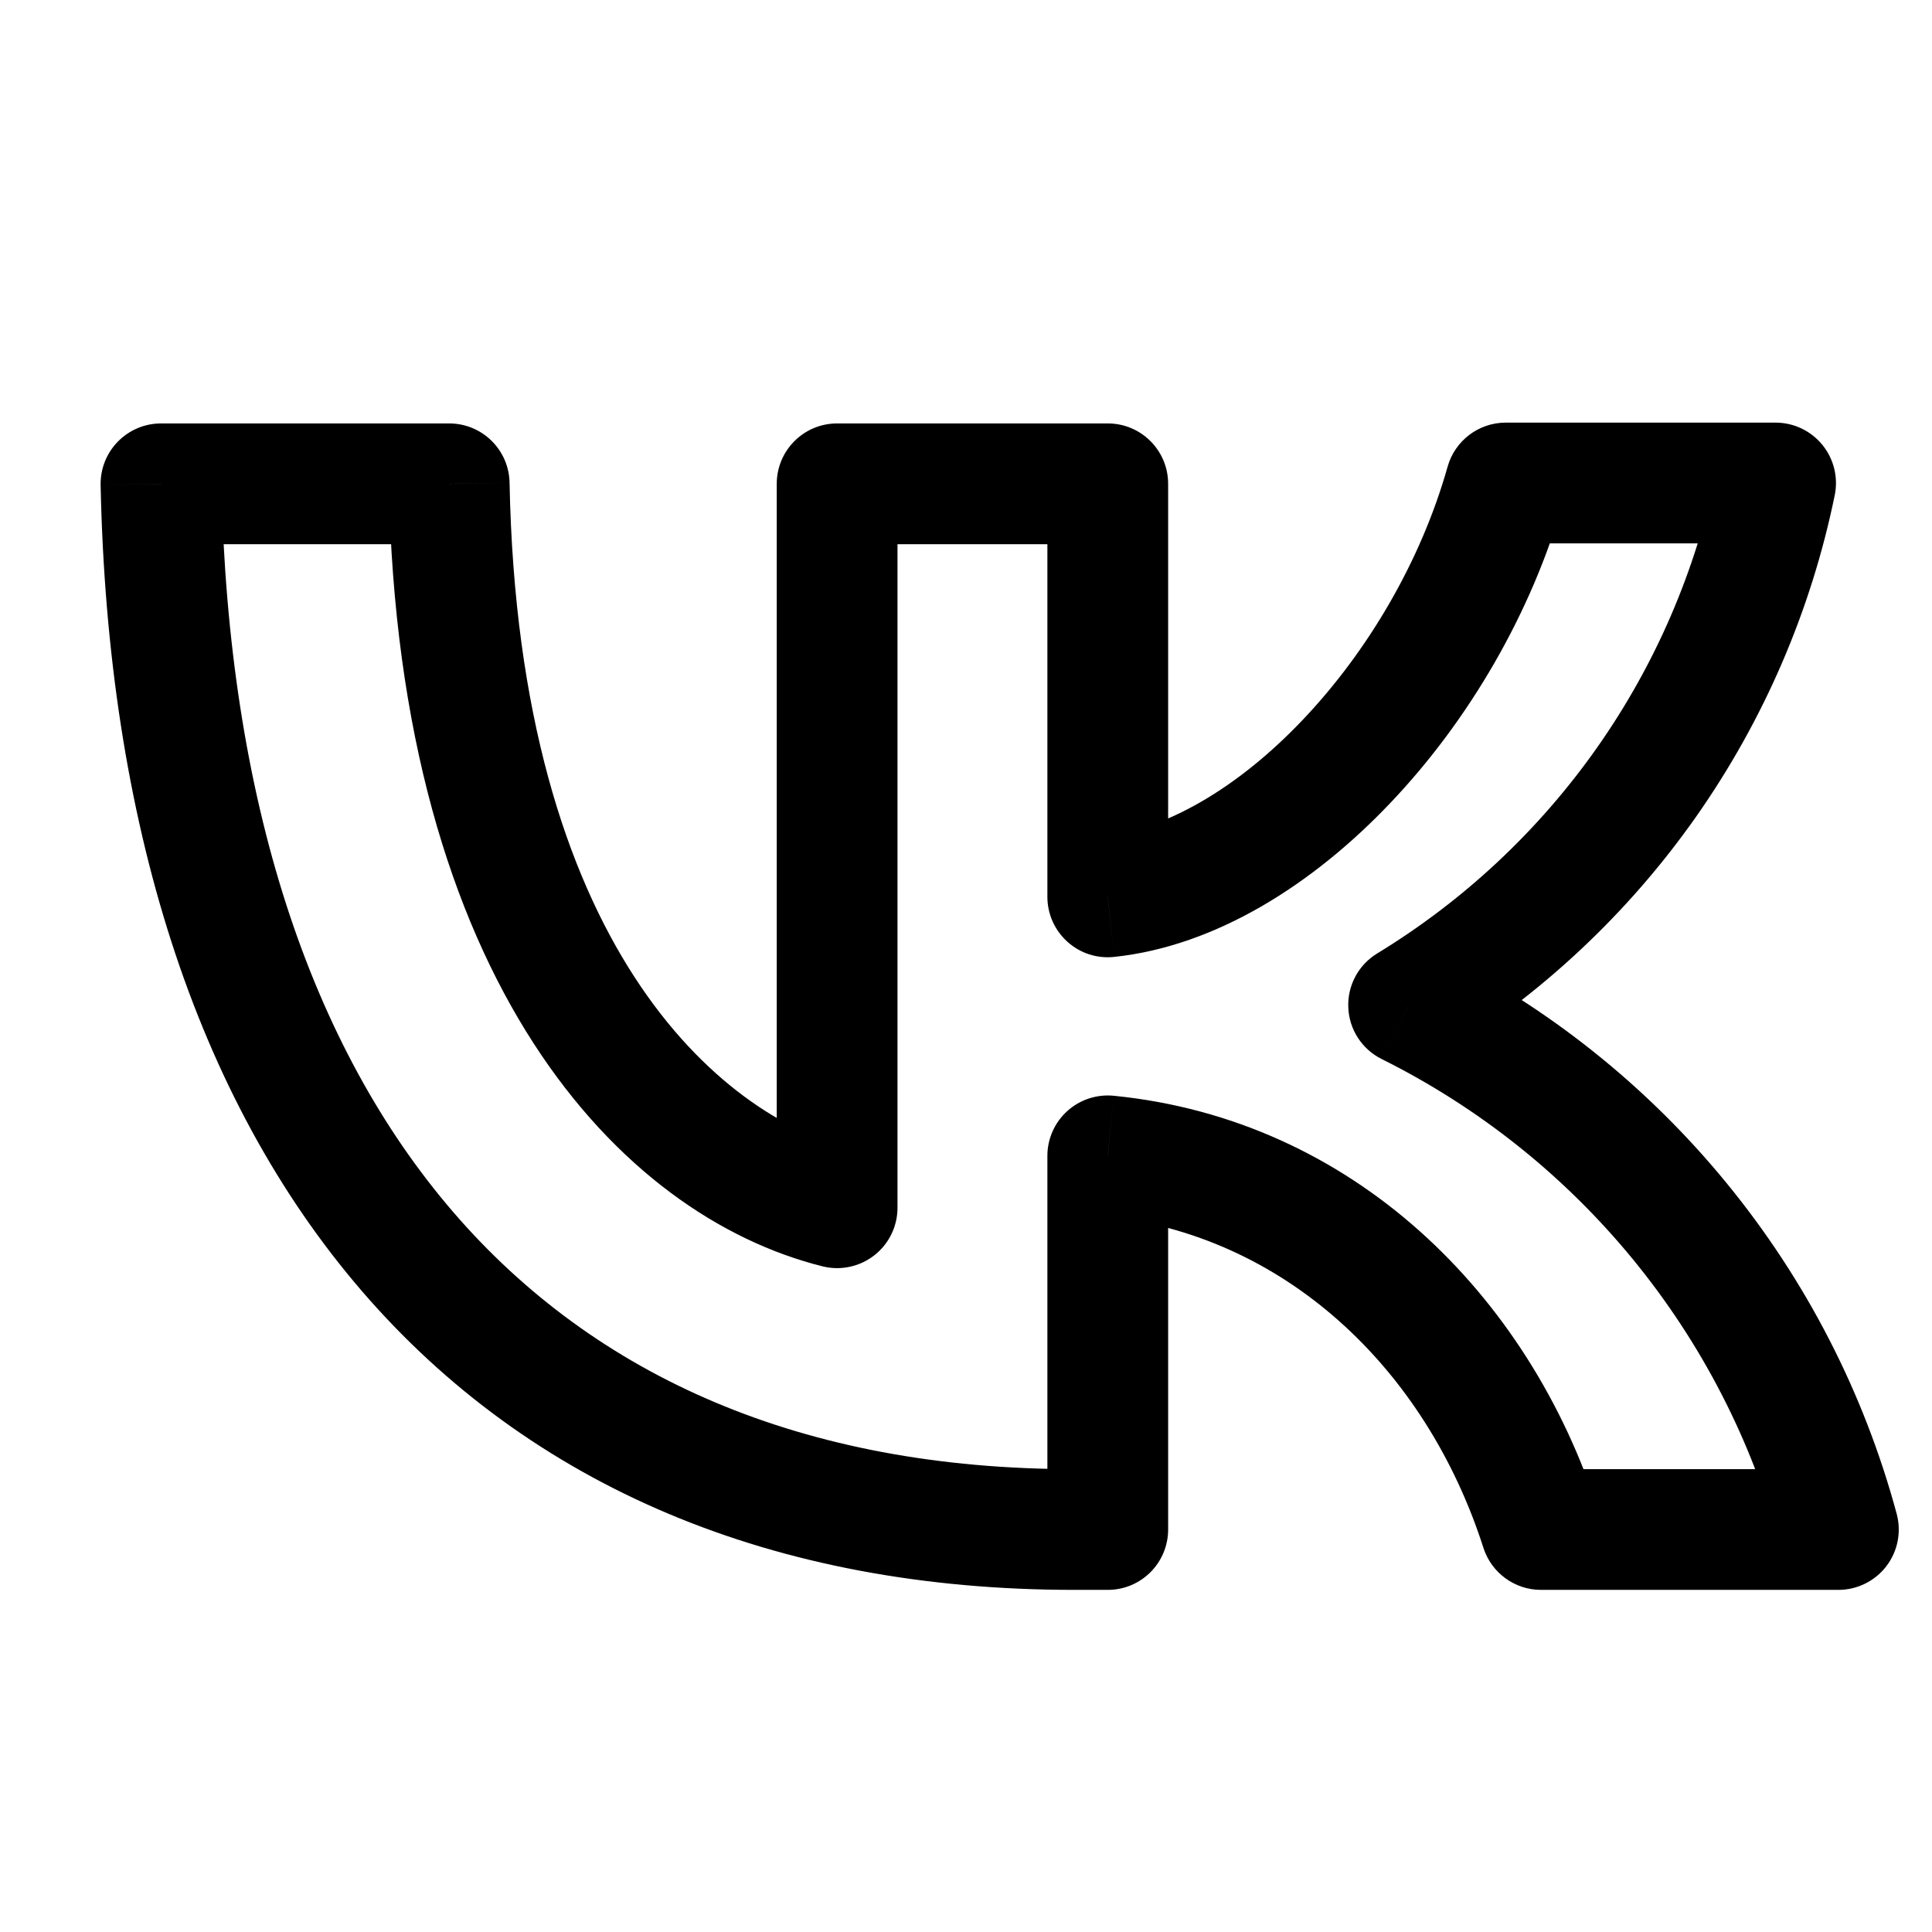 <svg width="24" height="24" viewBox="0 0 24 24" xmlns="http://www.w3.org/2000/svg">
<path d="M2 6.01L1.25 6.026C1.246 5.824 1.323 5.63 1.464 5.486C1.605 5.342 1.798 5.26 2 5.26V6.01ZM5.58 6.01V5.26C5.989 5.26 6.322 5.587 6.33 5.996L5.58 6.01ZM10.399 15.003H11.149C11.149 15.234 11.043 15.452 10.861 15.594C10.679 15.736 10.442 15.787 10.218 15.731L10.399 15.003ZM10.399 6.01H9.649C9.649 5.596 9.985 5.26 10.399 5.26V6.01ZM13.761 6.01V5.26C14.176 5.26 14.511 5.596 14.511 6.01H13.761ZM13.761 11.142L13.841 11.887C13.629 11.91 13.418 11.842 13.26 11.699C13.102 11.557 13.011 11.354 13.011 11.142H13.761ZM18.705 6L17.983 5.796C18.075 5.473 18.369 5.25 18.705 5.25V6ZM22.057 6V5.25C22.282 5.25 22.495 5.351 22.638 5.526C22.78 5.7 22.837 5.93 22.792 6.15L22.057 6ZM20.453 9.717L19.84 9.286L20.453 9.717ZM17.498 12.484L17.164 13.156C16.919 13.034 16.76 12.789 16.749 12.516C16.737 12.243 16.875 11.986 17.108 11.844L17.498 12.484ZM22.837 19L23.561 18.804C23.622 19.03 23.575 19.27 23.433 19.456C23.291 19.641 23.071 19.75 22.837 19.75V19ZM19.142 19V19.75C18.817 19.75 18.528 19.539 18.428 19.229L19.142 19ZM13.761 14.358H13.011C13.011 14.146 13.101 13.944 13.258 13.802C13.415 13.66 13.625 13.591 13.836 13.612L13.761 14.358ZM13.761 19H14.511C14.511 19.414 14.176 19.75 13.761 19.75V19ZM13.345 19.75C9.602 19.75 6.587 18.462 4.497 16.04C2.423 13.634 1.336 10.197 1.25 6.026L2.75 5.995C2.831 9.942 3.856 13 5.633 15.06C7.395 17.102 9.969 18.25 13.345 18.25V19.75ZM2 5.26H5.58V6.76H2V5.26ZM6.33 5.996C6.441 11.743 8.941 13.866 10.581 14.276L10.218 15.731C7.695 15.1 4.949 12.185 4.831 6.025L6.33 5.996ZM9.649 15.003V6.01H11.149V15.003H9.649ZM10.399 5.26H13.761V6.76H10.399V5.26ZM14.511 6.01V11.142H13.011V6.01H14.511ZM13.682 10.396C14.467 10.312 15.367 9.802 16.185 8.94C16.994 8.089 17.654 6.965 17.983 5.796L19.427 6.204C19.028 7.617 18.242 8.954 17.273 9.973C16.314 10.983 15.106 11.753 13.841 11.887L13.682 10.396ZM18.705 5.25H22.057V6.75H18.705V5.25ZM22.792 6.15C22.498 7.587 21.91 8.949 21.067 10.149L19.84 9.286C20.565 8.255 21.069 7.085 21.322 5.85L22.792 6.15ZM21.067 10.149C20.223 11.349 19.141 12.362 17.888 13.125L17.108 11.844C18.185 11.188 19.115 10.317 19.84 9.286L21.067 10.149ZM17.832 11.813C19.227 12.507 20.459 13.489 21.446 14.694L20.286 15.645C19.433 14.604 18.369 13.756 17.164 13.156L17.832 11.813ZM21.446 14.694C22.434 15.899 23.155 17.3 23.561 18.804L22.113 19.196C21.762 17.896 21.139 16.686 20.286 15.645L21.446 14.694ZM22.837 19.75H19.142V18.25H22.837V19.75ZM18.428 19.229C17.71 16.99 15.947 15.329 13.687 15.104L13.836 13.612C16.8 13.907 18.992 16.076 19.857 18.771L18.428 19.229ZM14.511 14.358V19H13.011V14.358H14.511ZM13.761 19.75H13.355V18.25H13.761V19.75ZM13.355 19.75H13.345V18.25H13.355V19.75Z"/>
</svg>
